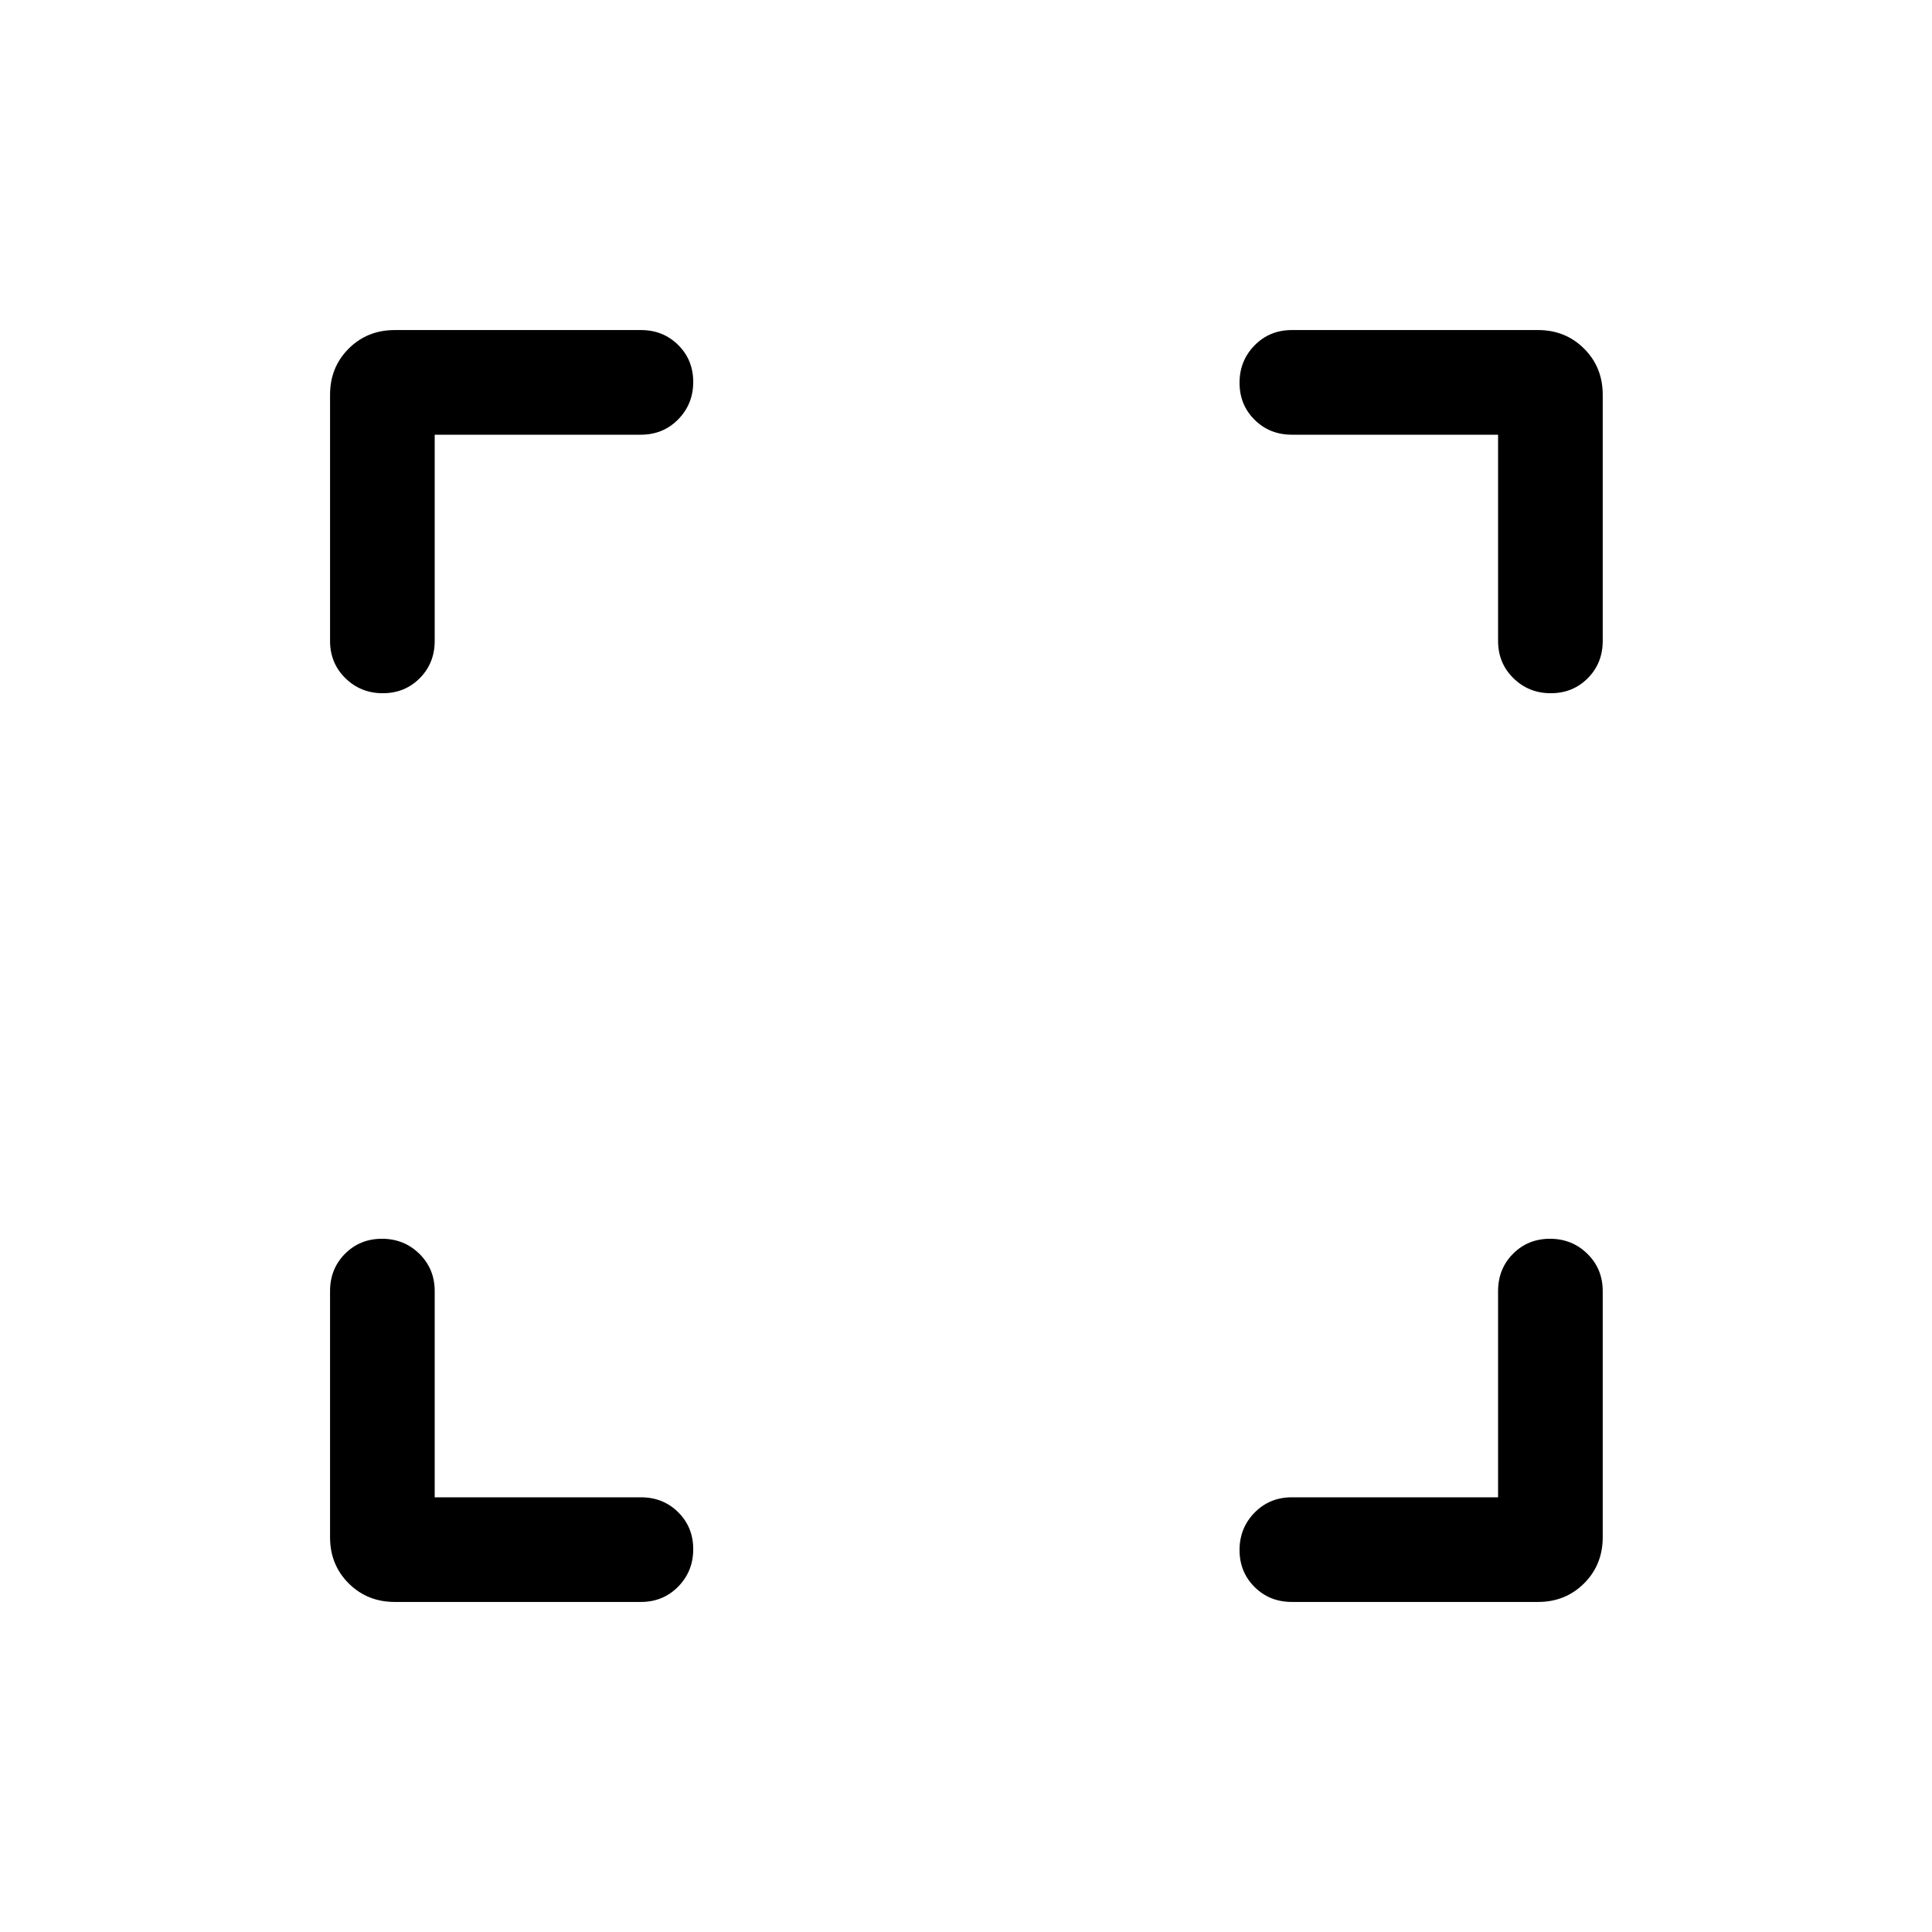 <svg xmlns="http://www.w3.org/2000/svg" height="20" viewBox="0 -960 960 960" width="20"><path d="M216-216h102.463q11.05 0 18.524 7.418 7.475 7.418 7.475 18.384 0 10.966-7.475 18.581-7.474 7.616-18.524 7.616H196.155q-13.665 0-22.909-9.245-9.245-9.244-9.245-22.909v-122.308q0-11.05 7.419-18.524 7.418-7.475 18.384-7.475 10.966 0 18.581 7.475Q216-329.513 216-318.463V-216Zm528.385 0v-102.463q0-11.05 7.418-18.524 7.418-7.475 18.384-7.475 10.966 0 18.581 7.475 7.615 7.474 7.615 18.524v122.308q0 13.665-9.244 22.909-9.244 9.245-22.909 9.245H641.922q-11.05 0-18.525-7.419-7.475-7.418-7.475-18.384 0-10.966 7.475-18.581T641.922-216h102.463ZM216-744v102.463q0 11.05-7.418 18.524-7.418 7.475-18.384 7.475-10.966 0-18.581-7.475-7.616-7.474-7.616-18.524v-122.308q0-13.665 9.245-22.909 9.244-9.245 22.909-9.245h122.308q11.05 0 18.524 7.419 7.475 7.418 7.475 18.384 0 10.966-7.475 18.581Q329.513-744 318.463-744H216Zm528.385 0H641.922q-11.05 0-18.525-7.418-7.475-7.418-7.475-18.384 0-10.966 7.475-18.581 7.475-7.616 18.525-7.616H764.23q13.665 0 22.909 9.245 9.244 9.244 9.244 22.909v122.308q0 11.05-7.418 18.524-7.418 7.475-18.384 7.475-10.966 0-18.581-7.475-7.615-7.474-7.615-18.524V-744Z"/></svg>